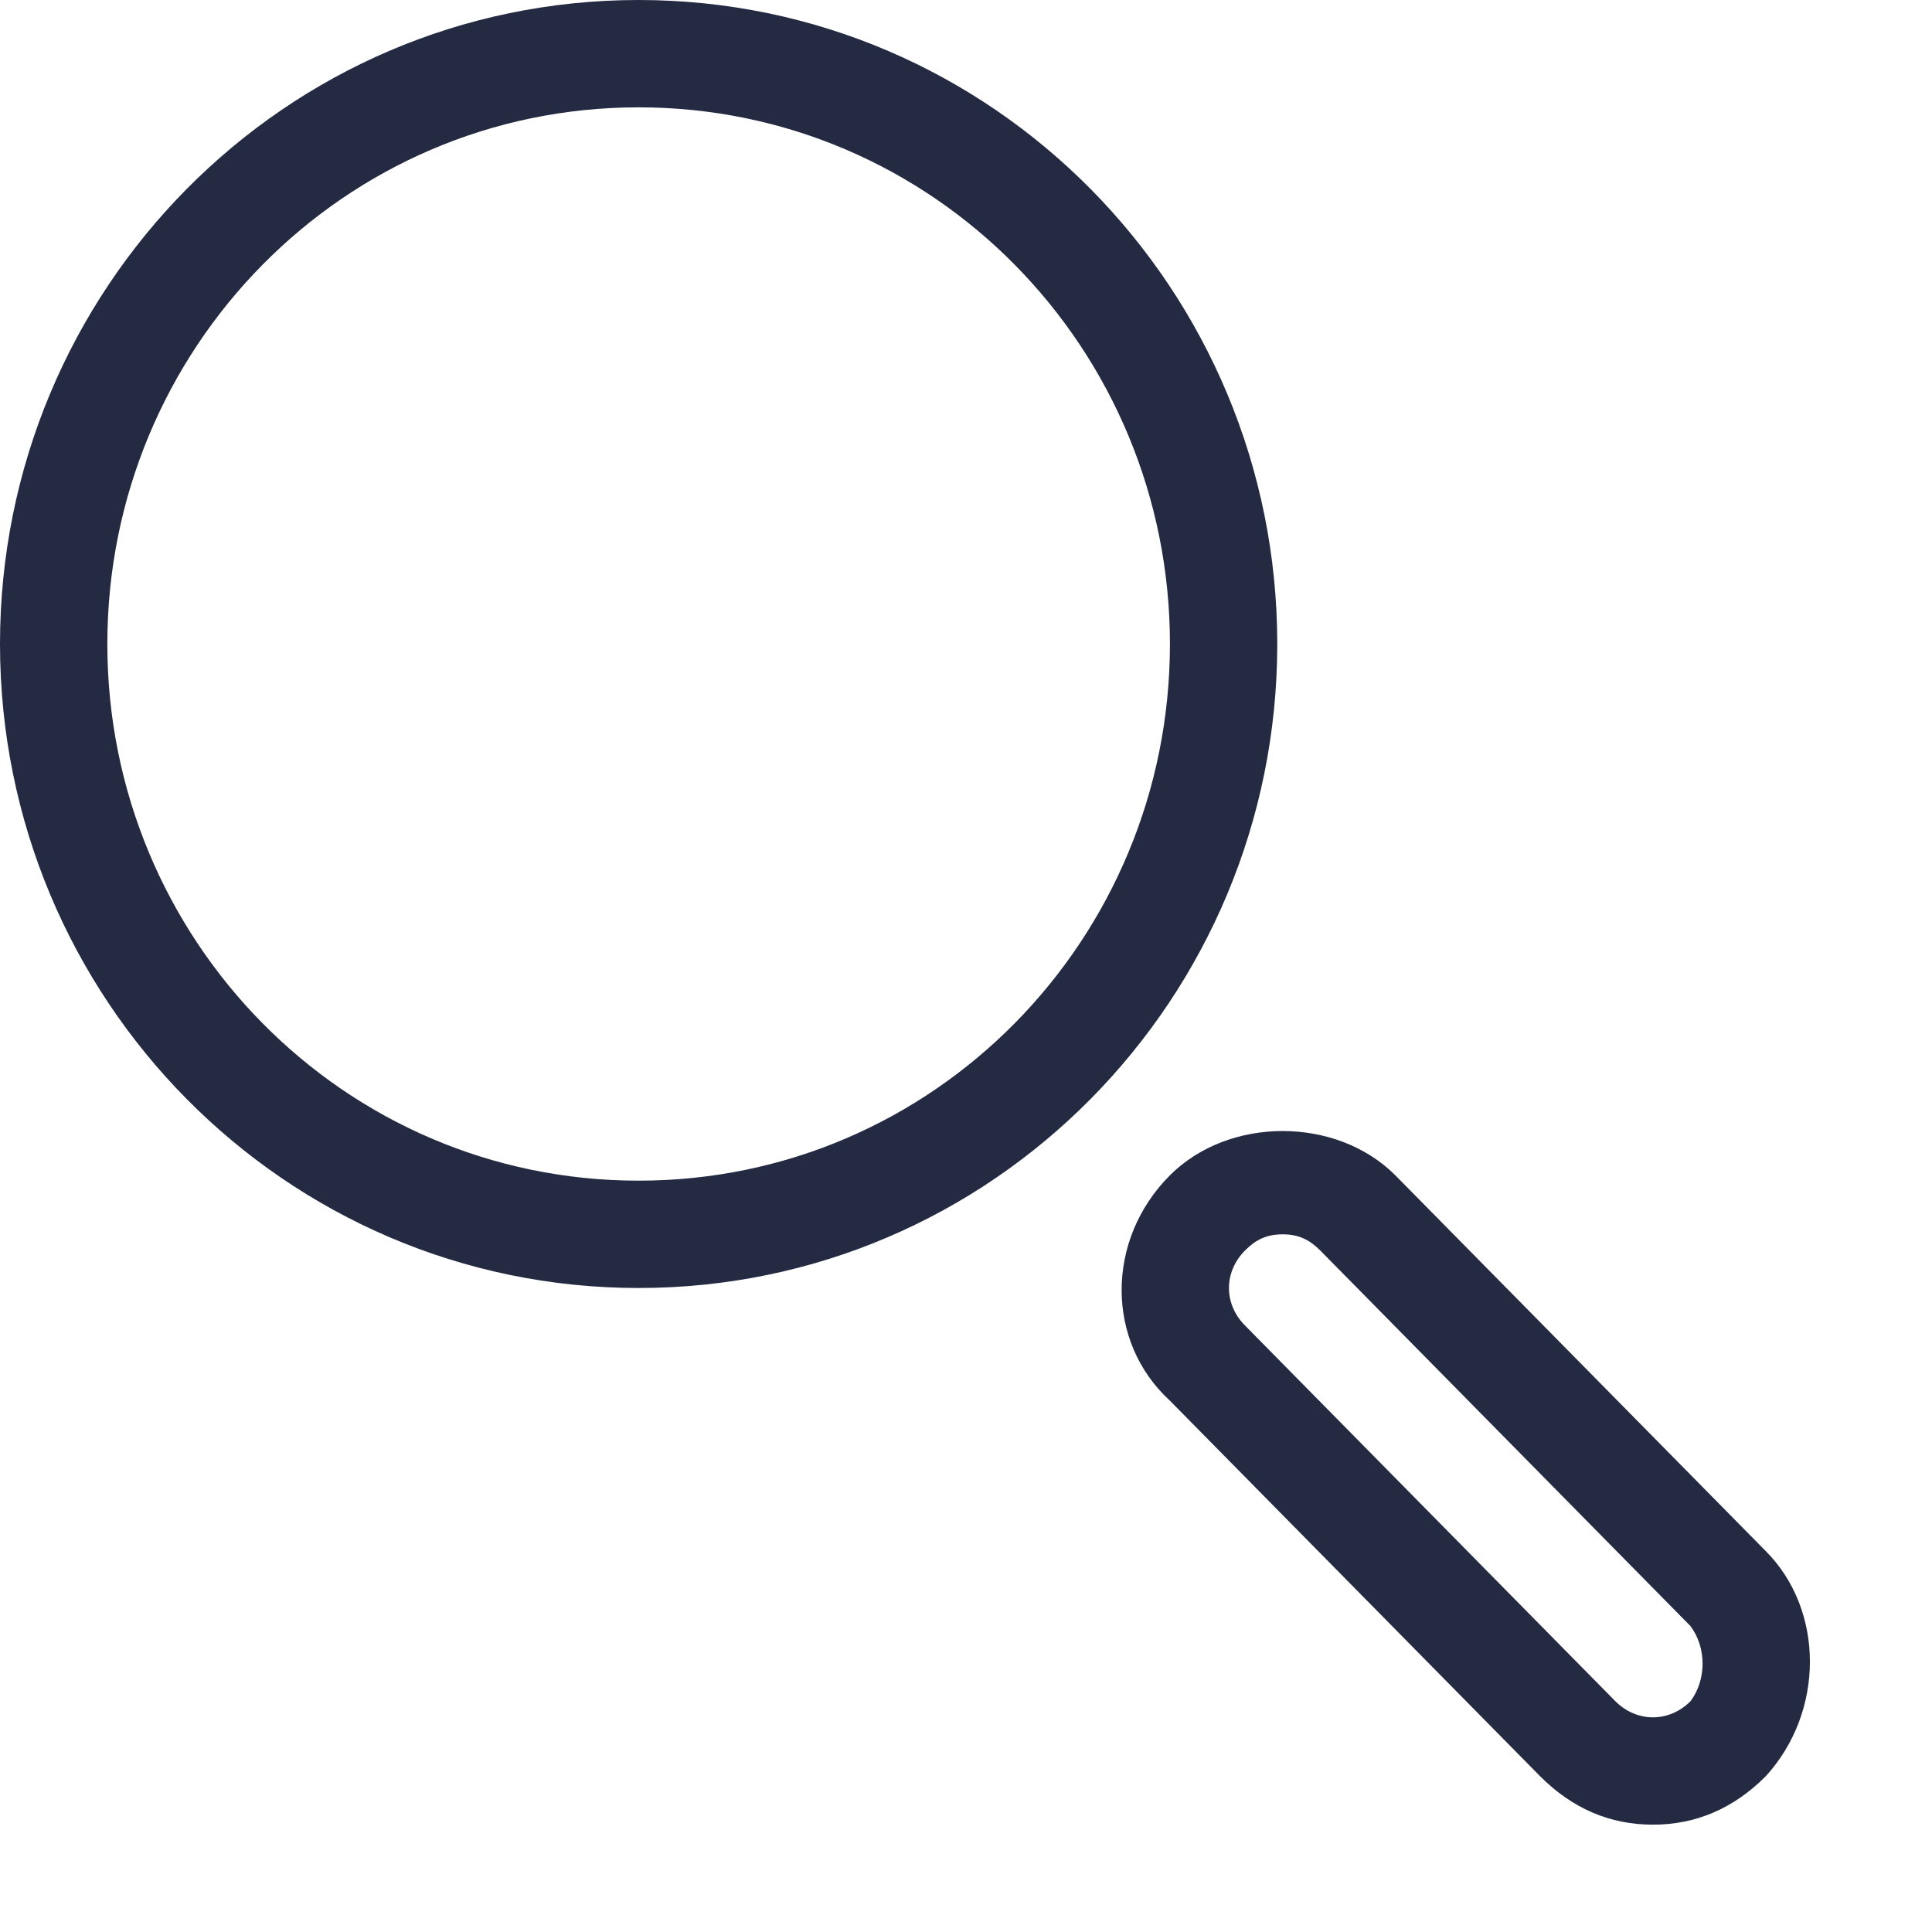 <?xml version="1.0" encoding="utf-8"?>
<!-- Generator: Adobe Illustrator 19.0.0, SVG Export Plug-In . SVG Version: 6.00 Build 0)  -->
<!DOCTYPE svg PUBLIC "-//W3C//DTD SVG 1.1//EN" "http://www.w3.org/Graphics/SVG/1.1/DTD/svg11.dtd">
<svg version="1.1" id="Layer_1" xmlns="http://www.w3.org/2000/svg" xmlns:xlink="http://www.w3.org/1999/xlink" x="0px" y="0px"
	 viewBox="-402 280.3 36 36" style="enable-background:new -402 280.3 36 36;" xml:space="preserve">
<style type="text/css">
	.st0{fill:#232A41;}
</style>
<g>
	<g>
		<path class="st0" d="M-390.1,280.3c-6.6,0-11.9,5.4-11.9,12s5.3,12,11.9,12c6.6,0,11.9-5.4,11.9-12S-383.5,280.3-390.1,280.3z
			 M-390.1,302.3c-5.5,0-9.9-4.5-9.9-10c0-5.5,4.4-10,9.9-10c5.5,0,9.9,4.5,9.9,10C-380.2,297.8-384.6,302.3-390.1,302.3z
			 M-369.1,309.2l-6.9-7c-1.1-1.1-3.1-1.1-4.2,0c-1.2,1.2-1.2,3.1,0,4.2l6.9,7c0.6,0.6,1.3,0.9,2.1,0.9c0.8,0,1.5-0.3,2.1-0.9
			C-368,312.2-368,310.3-369.1,309.2z M-370.5,312c-0.4,0.4-1,0.4-1.4,0l-6.9-7c-0.4-0.4-0.4-1,0-1.4c0.2-0.2,0.4-0.3,0.7-0.3
			c0.3,0,0.5,0.1,0.7,0.3l6.9,7C-370.2,311-370.2,311.6-370.5,312z"/>
	</g>
</g>
</svg>
